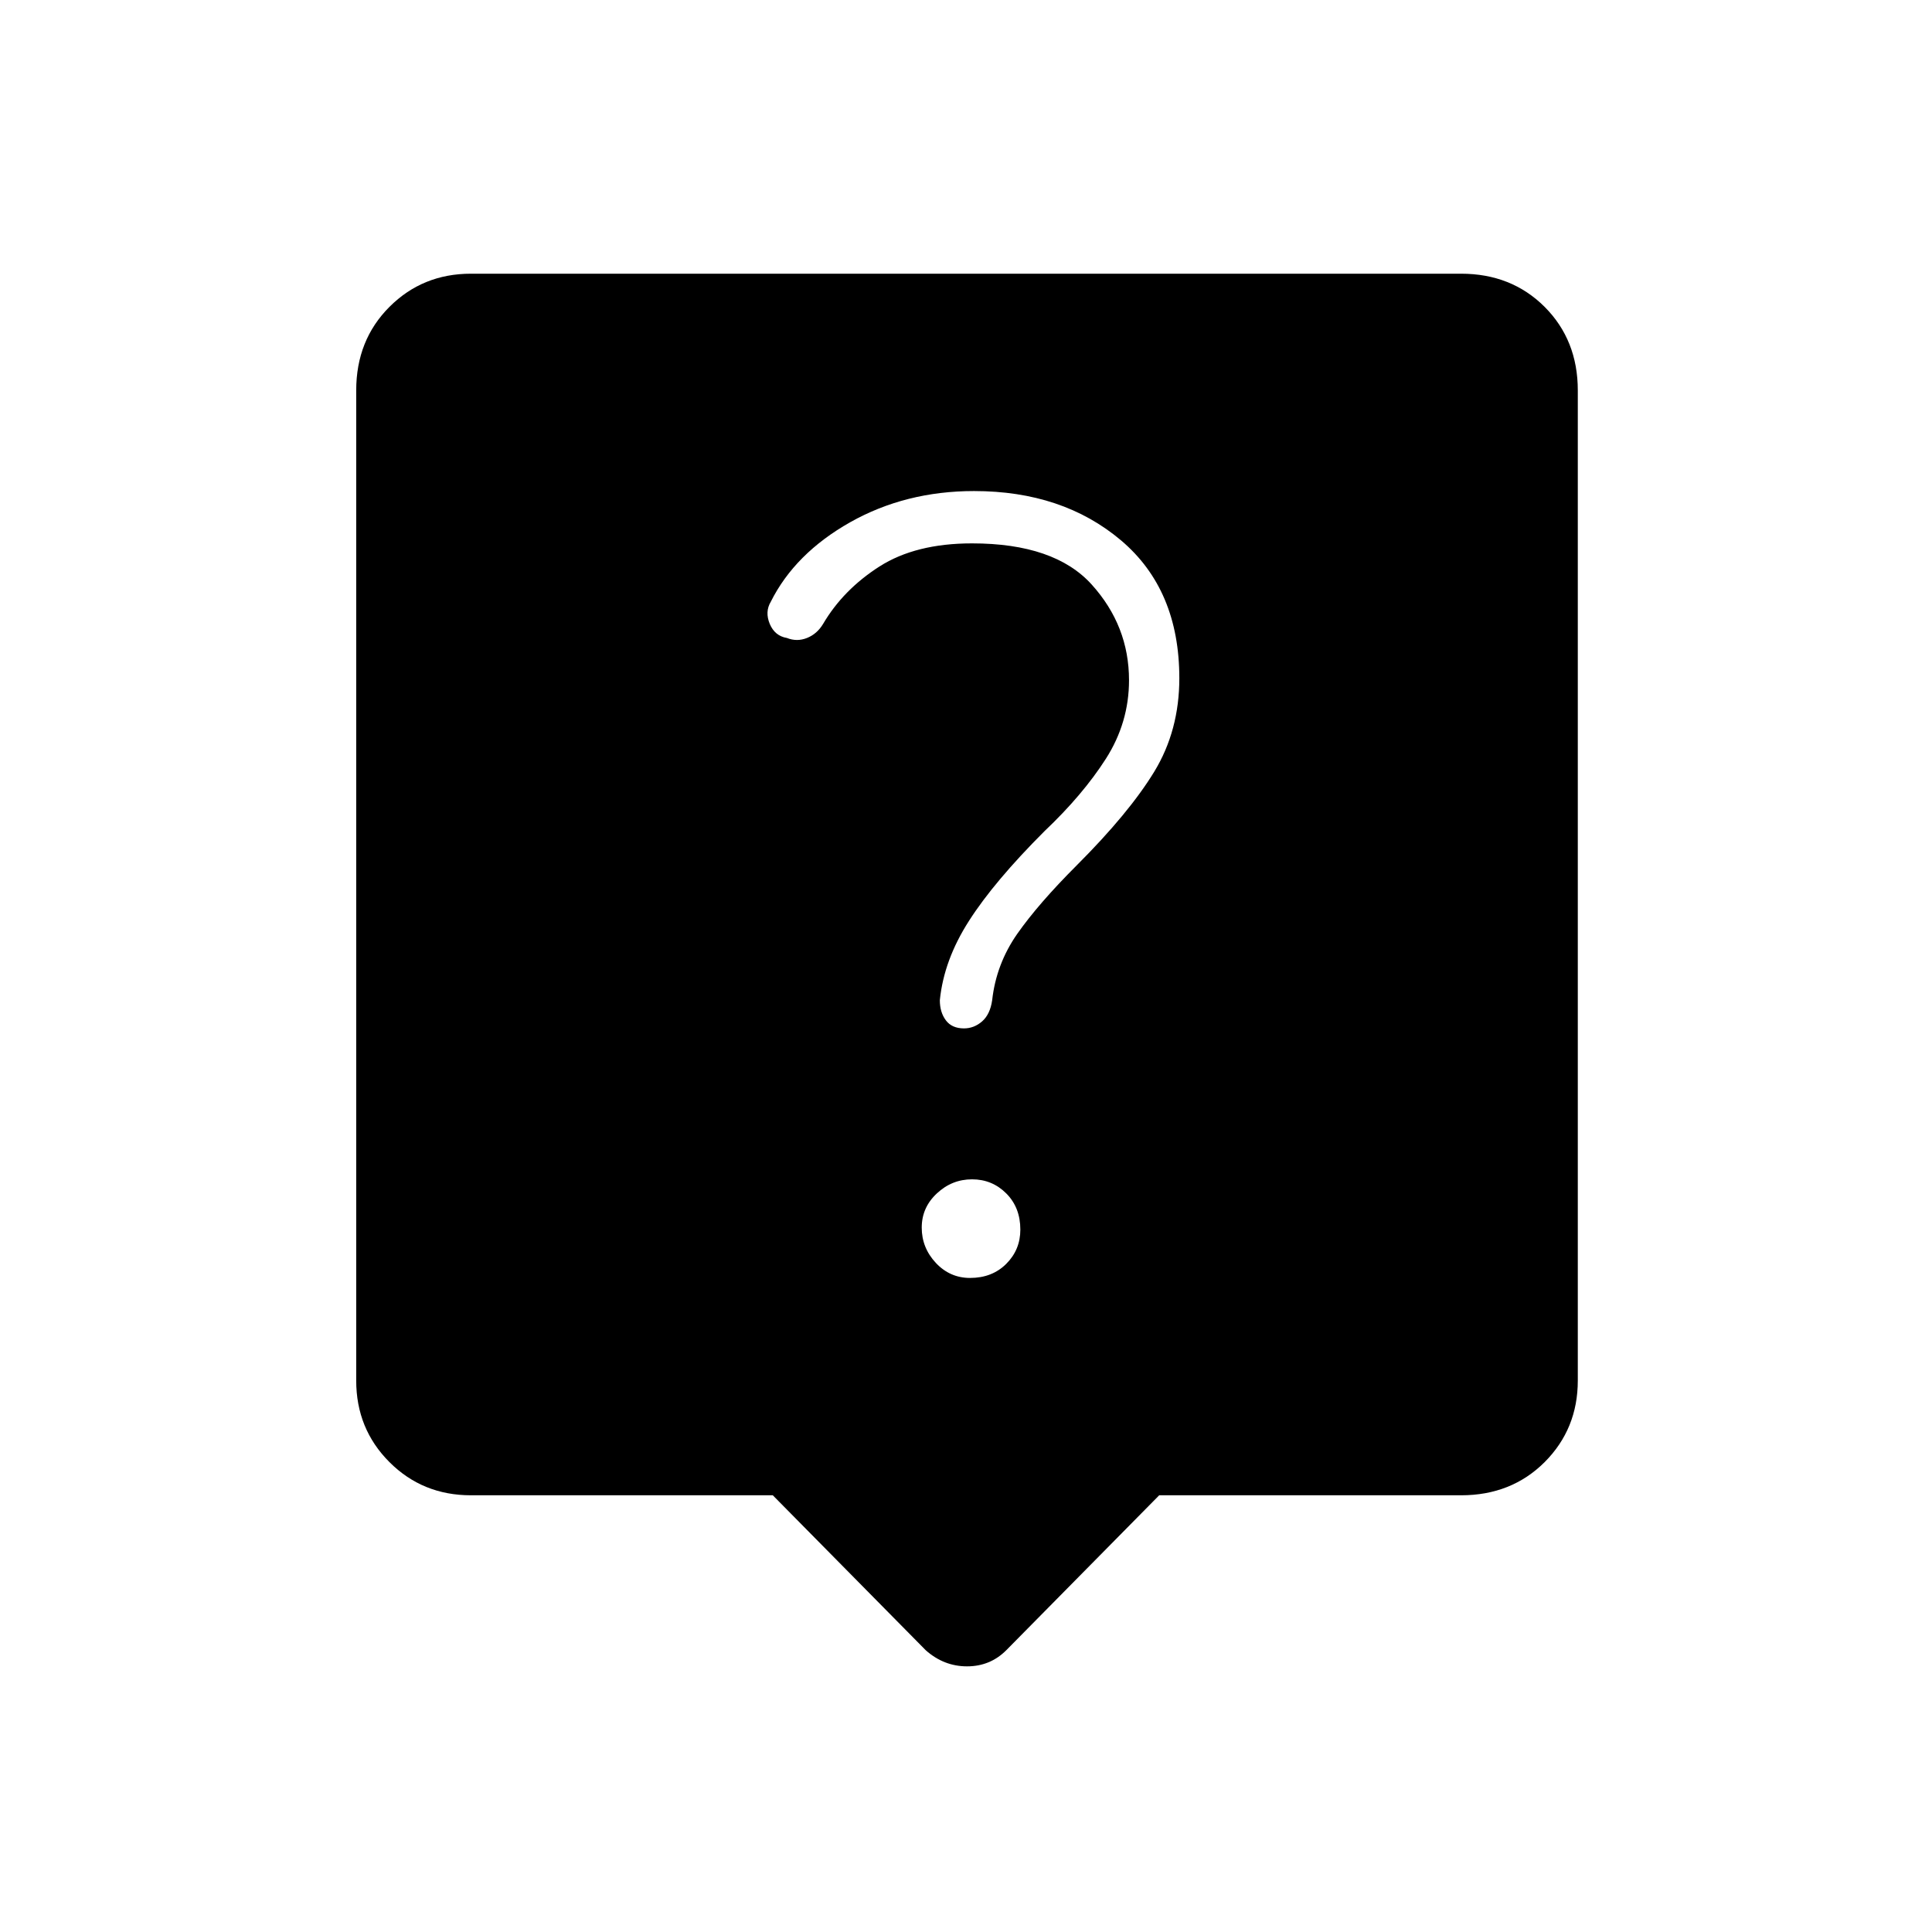 <svg xmlns="http://www.w3.org/2000/svg" height="24" width="24"><path d="m11.5 20.5-1.9-1.925H5.85q-.6 0-1.012-.412-.413-.413-.413-1.013V4.85q0-.625.413-1.038Q5.25 3.4 5.85 3.4h12.3q.625 0 1.038.412.412.413.412 1.038v12.3q0 .6-.412 1.013-.413.412-1.038.412H14.4L12.5 20.5q-.2.2-.487.2-.288 0-.513-.2Zm.55-4.625q.275 0 .45-.175t.175-.425q0-.275-.175-.45t-.425-.175q-.25 0-.437.175-.188.175-.188.425t.175.438q.175.187.425.187Zm.275-3.45q.05-.45.312-.825.263-.375.738-.85.65-.65.963-1.163.312-.512.312-1.162 0-1.1-.725-1.713Q13.2 6.1 12.1 6.1q-.85 0-1.538.387-.687.388-.987.988-.075.125-.013.275.063.15.213.175.125.05.25 0t.2-.175q.25-.425.7-.713.45-.287 1.15-.287 1.025 0 1.487.512.463.513.463 1.188 0 .525-.287.975-.288.45-.763.9-.625.625-.937 1.113-.313.487-.363.987 0 .15.075.25t.225.1q.125 0 .225-.087.1-.088.125-.263Z"/></svg>